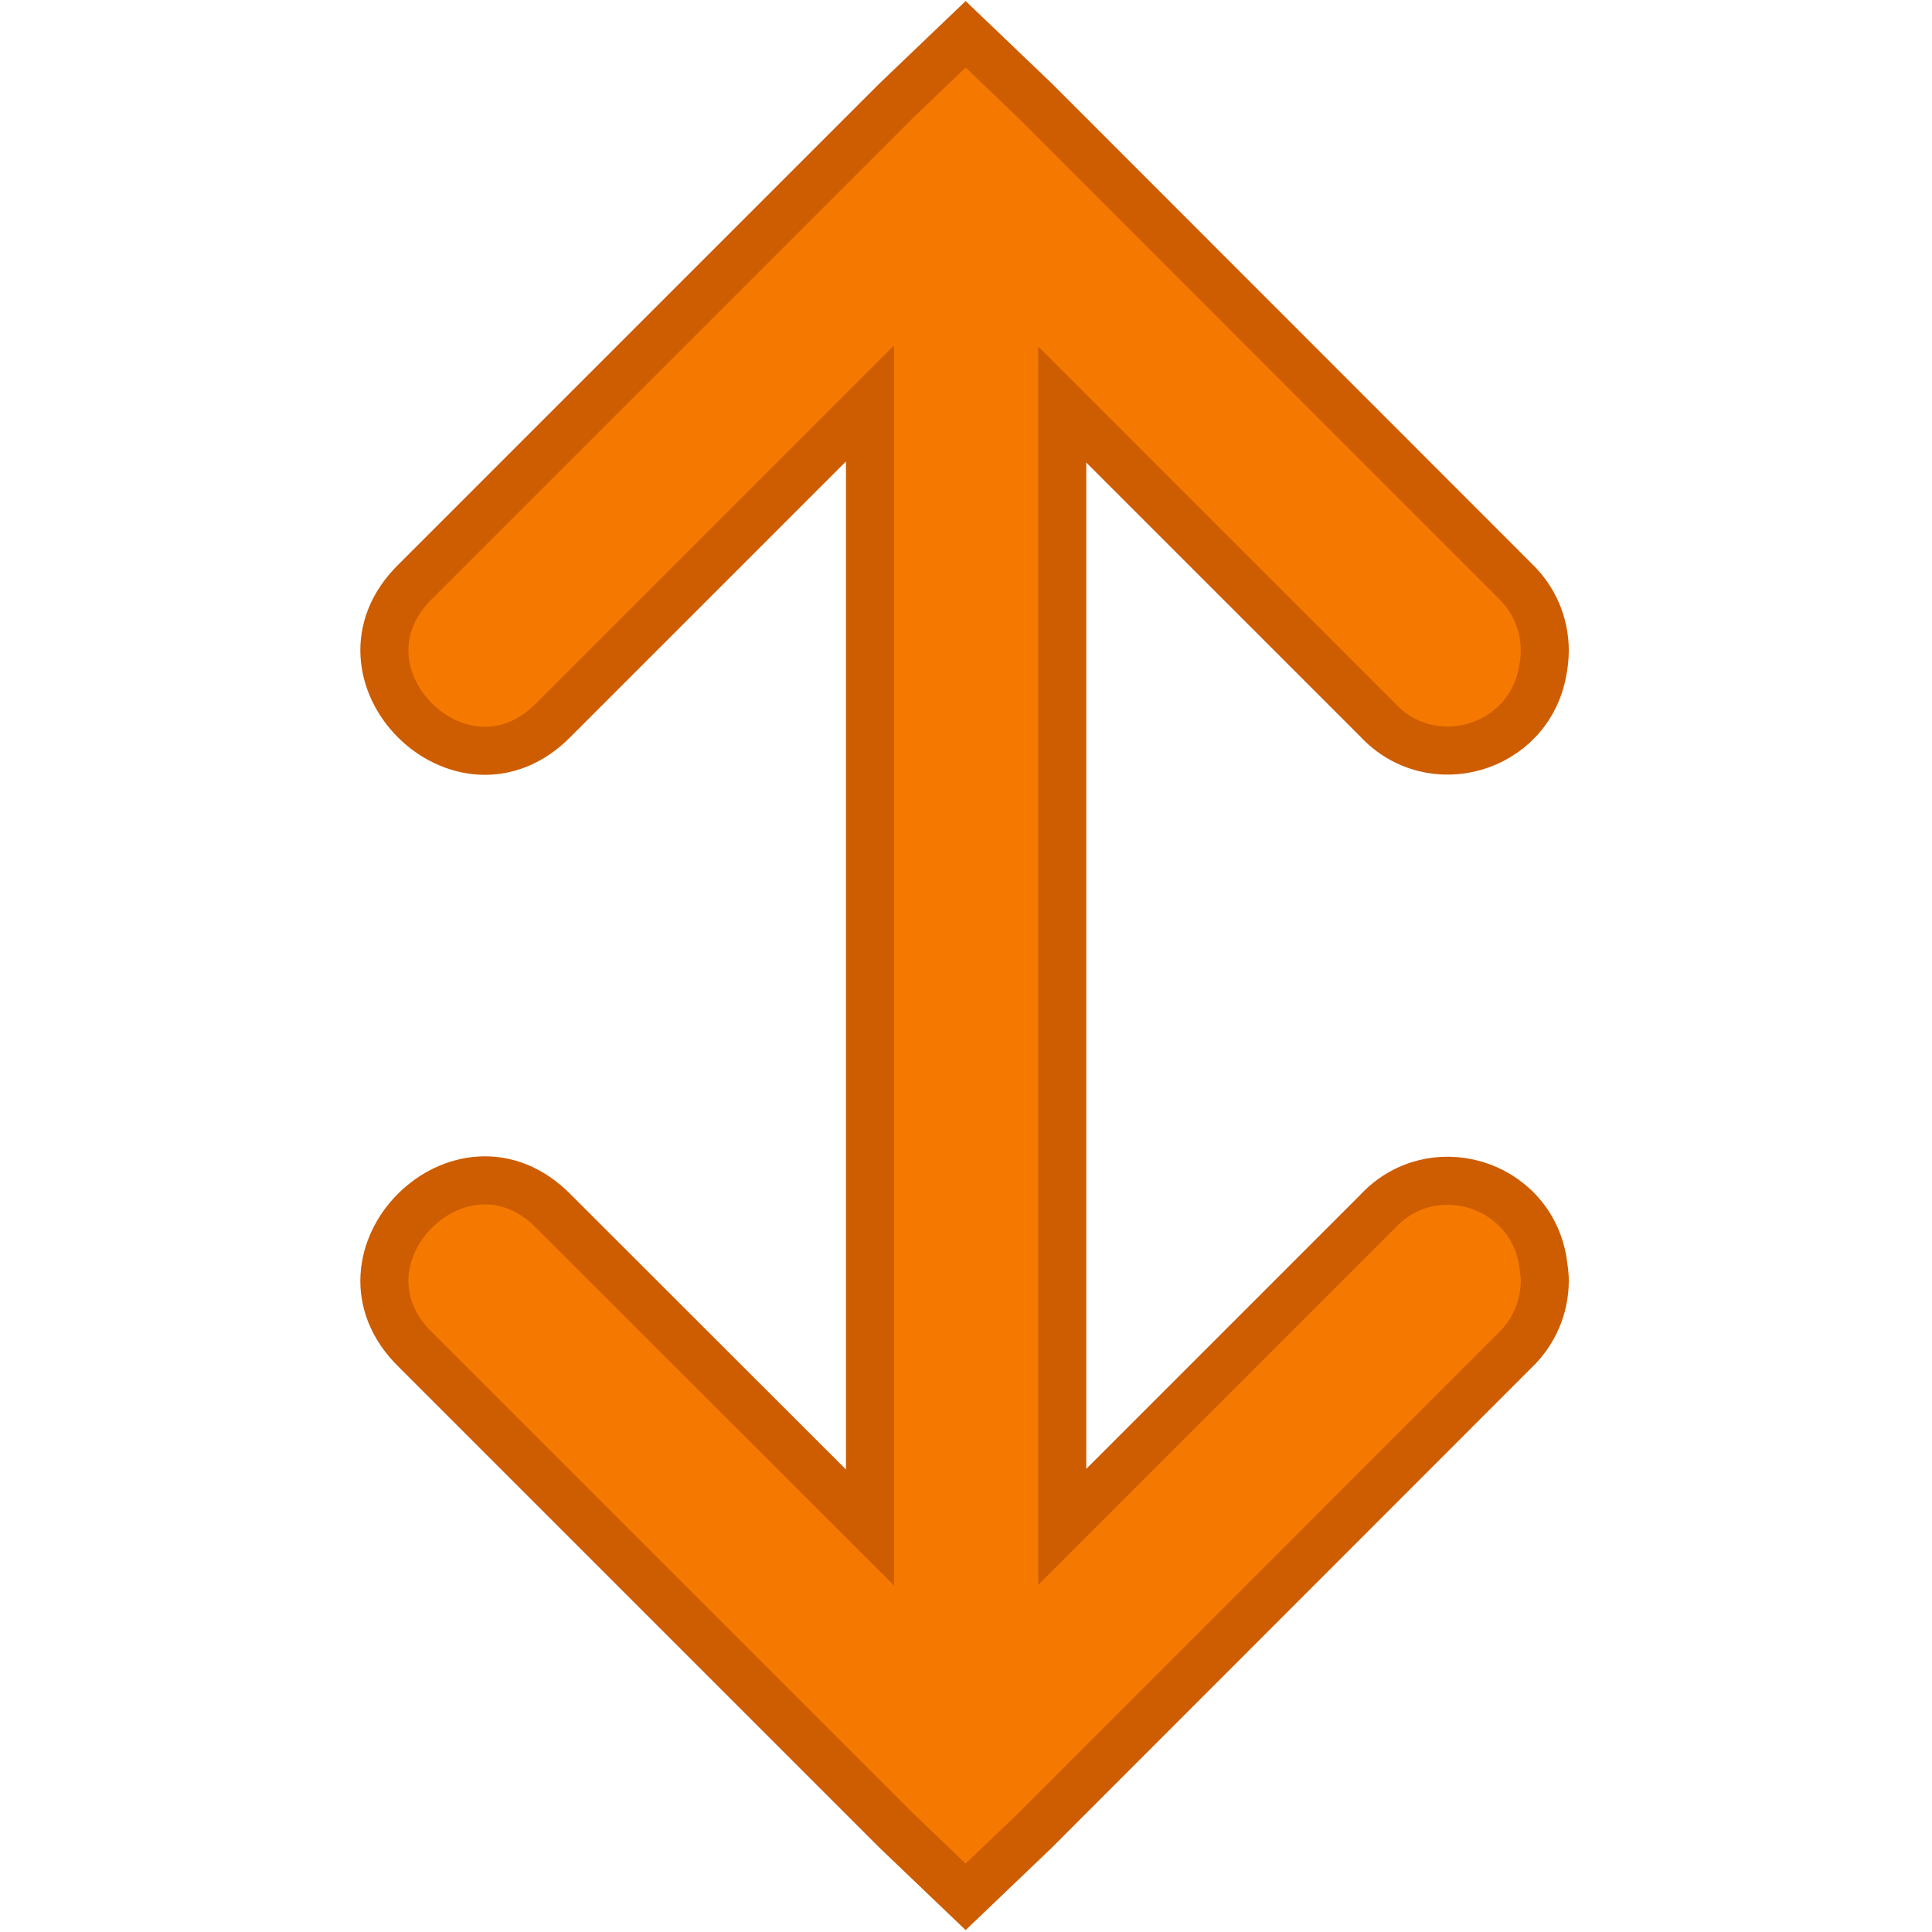 <?xml version="1.0" encoding="UTF-8" standalone="no"?>
<svg
   xmlns:osb="http://www.openswatchbook.org/uri/2009/osb"
   xmlns:dc="http://purl.org/dc/elements/1.1/"
   xmlns:cc="http://creativecommons.org/ns#"
   xmlns:rdf="http://www.w3.org/1999/02/22-rdf-syntax-ns#"
   xmlns:svg="http://www.w3.org/2000/svg"
   xmlns="http://www.w3.org/2000/svg"
   xmlns:sodipodi="http://sodipodi.sourceforge.net/DTD/sodipodi-0.dtd"
   xmlns:inkscape="http://www.inkscape.org/namespaces/inkscape"
   version="1.1"
   width="16"
   height="16"
   id="svg2"
   viewBox="0 0 16 16"
   inkscape:version="0.91 r13725"
   sodipodi:docname="gimp-flip-vertical.svg">
  <sodipodi:namedview
     pagecolor="#ffffff"
     bordercolor="#666666"
     borderopacity="1"
     objecttolerance="10"
     gridtolerance="10"
     guidetolerance="10"
     inkscape:pageopacity="0"
     inkscape:pageshadow="2"
     inkscape:window-width="640"
     inkscape:window-height="480"
     id="namedview1696"
     showgrid="false"
     inkscape:zoom="14.75"
     inkscape:cx="-336.98947"
     inkscape:cy="754.91111"
     inkscape:window-x="0"
     inkscape:window-y="27"
     inkscape:window-maximized="0"
     inkscape:current-layer="svg2" />
  <defs
     id="defs7386">
    <linearGradient
       gradientTransform="matrix(0,-735328.32,170712.69,0,2464326300,577972450)"
       osb:paint="solid"
       id="linearGradient19282">
      <stop
         stop-color="#b4b4b4"
         id="stop19284" />
    </linearGradient>
    <linearGradient
       osb:paint="gradient"
       x1="231.55"
       x2="320.7"
       gradientUnits="userSpaceOnUse"
       id="linearGradient6057"
       gradientTransform="matrix(0.015,0,0,0.015,2.969,1037.326)">
      <stop
         stop-color="#a11f7c"
         id="stop6053" />
      <stop
         stop-opacity="0.984"
         stop-color="#541f31"
         offset="1"
         id="stop6055" />
    </linearGradient>
    <linearGradient
       osb:paint="solid"
       id="linearGradient5487">
      <stop
         id="stop5485"
         offset="0"
         style="stop-color:#888a85;stop-opacity:1;" />
    </linearGradient>
  </defs>
  <g
     style="display:inline"
     transform="translate(32.035,2.771)"
     id="stock">
    <g
       id="gimp-flip-vertical"
       transform="translate(-32.035,-1039.133)">
      <rect
         style="fill:none;stroke:none"
         id="rect28186-4-82"
         width="16"
         height="16"
         x="-16"
         y="1036.362"
         rx="0"
         transform="scale(-1,1)" />
      <rect
         style="opacity:0.3;fill:none;stroke:none"
         id="rect6884-15"
         width="16"
         height="16"
         x="-16"
         y="1036.362"
         transform="scale(-1,1)" />
      <path
         id="path8334-6"
         d="m 12.793,1041.745 c -10e-4,-0.215 -0.089,-0.421 -0.244,-0.57 l -3.98,-3.982 -0.572,-0.547 -0.572,0.547 -3.982,3.982 c -0.783,0.763 0.382,1.928 1.145,1.145 l 2.617,-2.617 c 0,3.408 0,6.01 0,9.309 l -2.617,-2.615 c -0.763,-0.783 -1.928,0.382 -1.145,1.145 l 3.982,3.982 0.572,0.547 0.572,-0.547 3.98,-3.982 c 0.155,-0.149 0.243,-0.355 0.244,-0.57 l 0,0 c 7e-4,-0.059 -0.01,-0.118 -0.018,-0.176 -0.117,-0.647 -0.923,-0.882 -1.369,-0.398 l -2.609,2.609 c 0,-3.135 0,-6.54 0,-9.295 l 2.609,2.609 c 0.446,0.483 1.252,0.249 1.369,-0.398 0.012,-0.058 0.018,-0.117 0.018,-0.176 z"
         style="color:#000000;font-style:normal;font-variant:normal;font-weight:normal;font-stretch:normal;font-size:medium;line-height:normal;font-family:Sans;-inkscape-font-specification:Sans;text-indent:0;text-align:start;text-decoration:none;text-decoration-line:none;letter-spacing:normal;word-spacing:normal;text-transform:none;direction:ltr;writing-mode:lr-tb;baseline-shift:baseline;text-anchor:start;display:inline;overflow:visible;visibility:visible;fill:#f57900;fill-opacity:1;stroke:#ce5c00;stroke-width:0.398;stroke-miterlimit:4;stroke-dasharray:none;stroke-opacity:1;marker:none;enable-background:accumulate"
         inkscape:connector-curvature="0" />
    </g>
  </g>
</svg>
